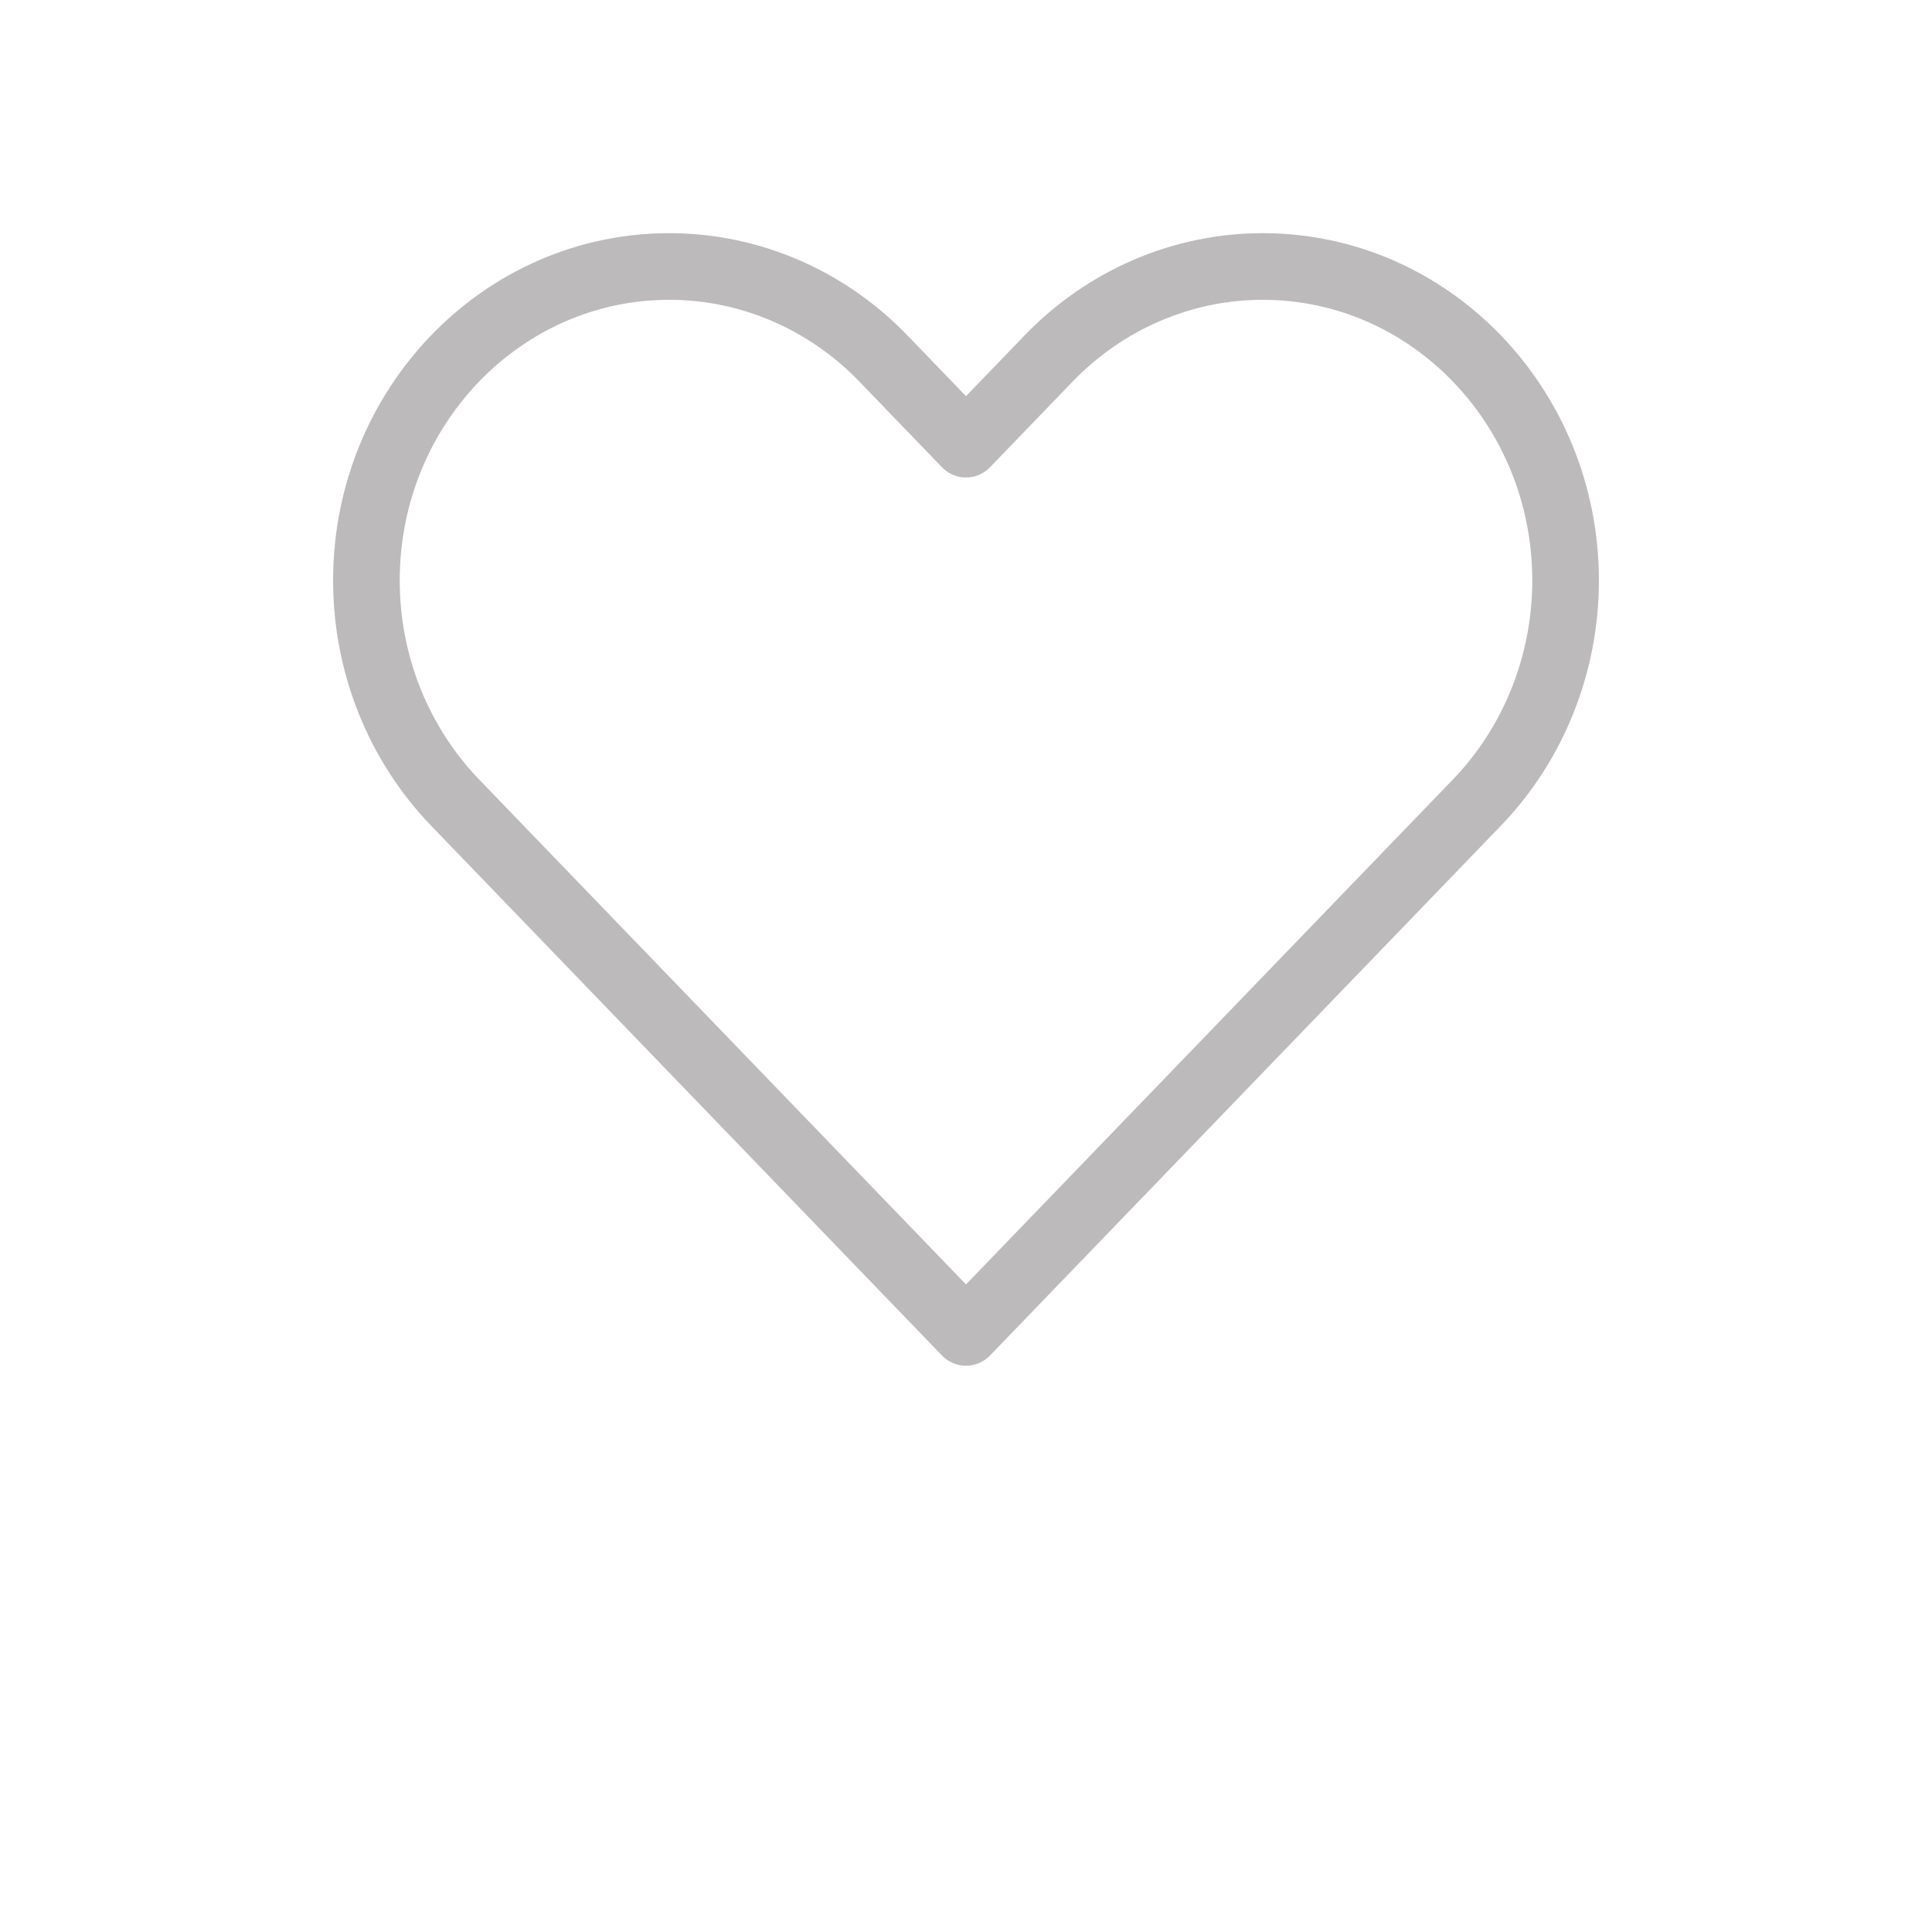 <svg width="28" height="28" viewBox="0 0 28 29" fill="none" xmlns="http://www.w3.org/2000/svg">
  <path d="M6.331 12.047L14 20L21.669 12.047C22.521 11.163 23 9.964 23 8.714C23 6.111 20.965 4 18.454 4C17.249 4 16.093 4.497 15.24 5.381L14 6.667L12.76 5.381C11.908 4.497 10.751 4 9.546 4C7.035 4 5 6.111 5 8.714C5 9.964 5.479 11.163 6.331 12.047Z" stroke="#BCBABA" stroke-width="1" stroke-linecap="round" stroke-linejoin="round"/>
</svg>